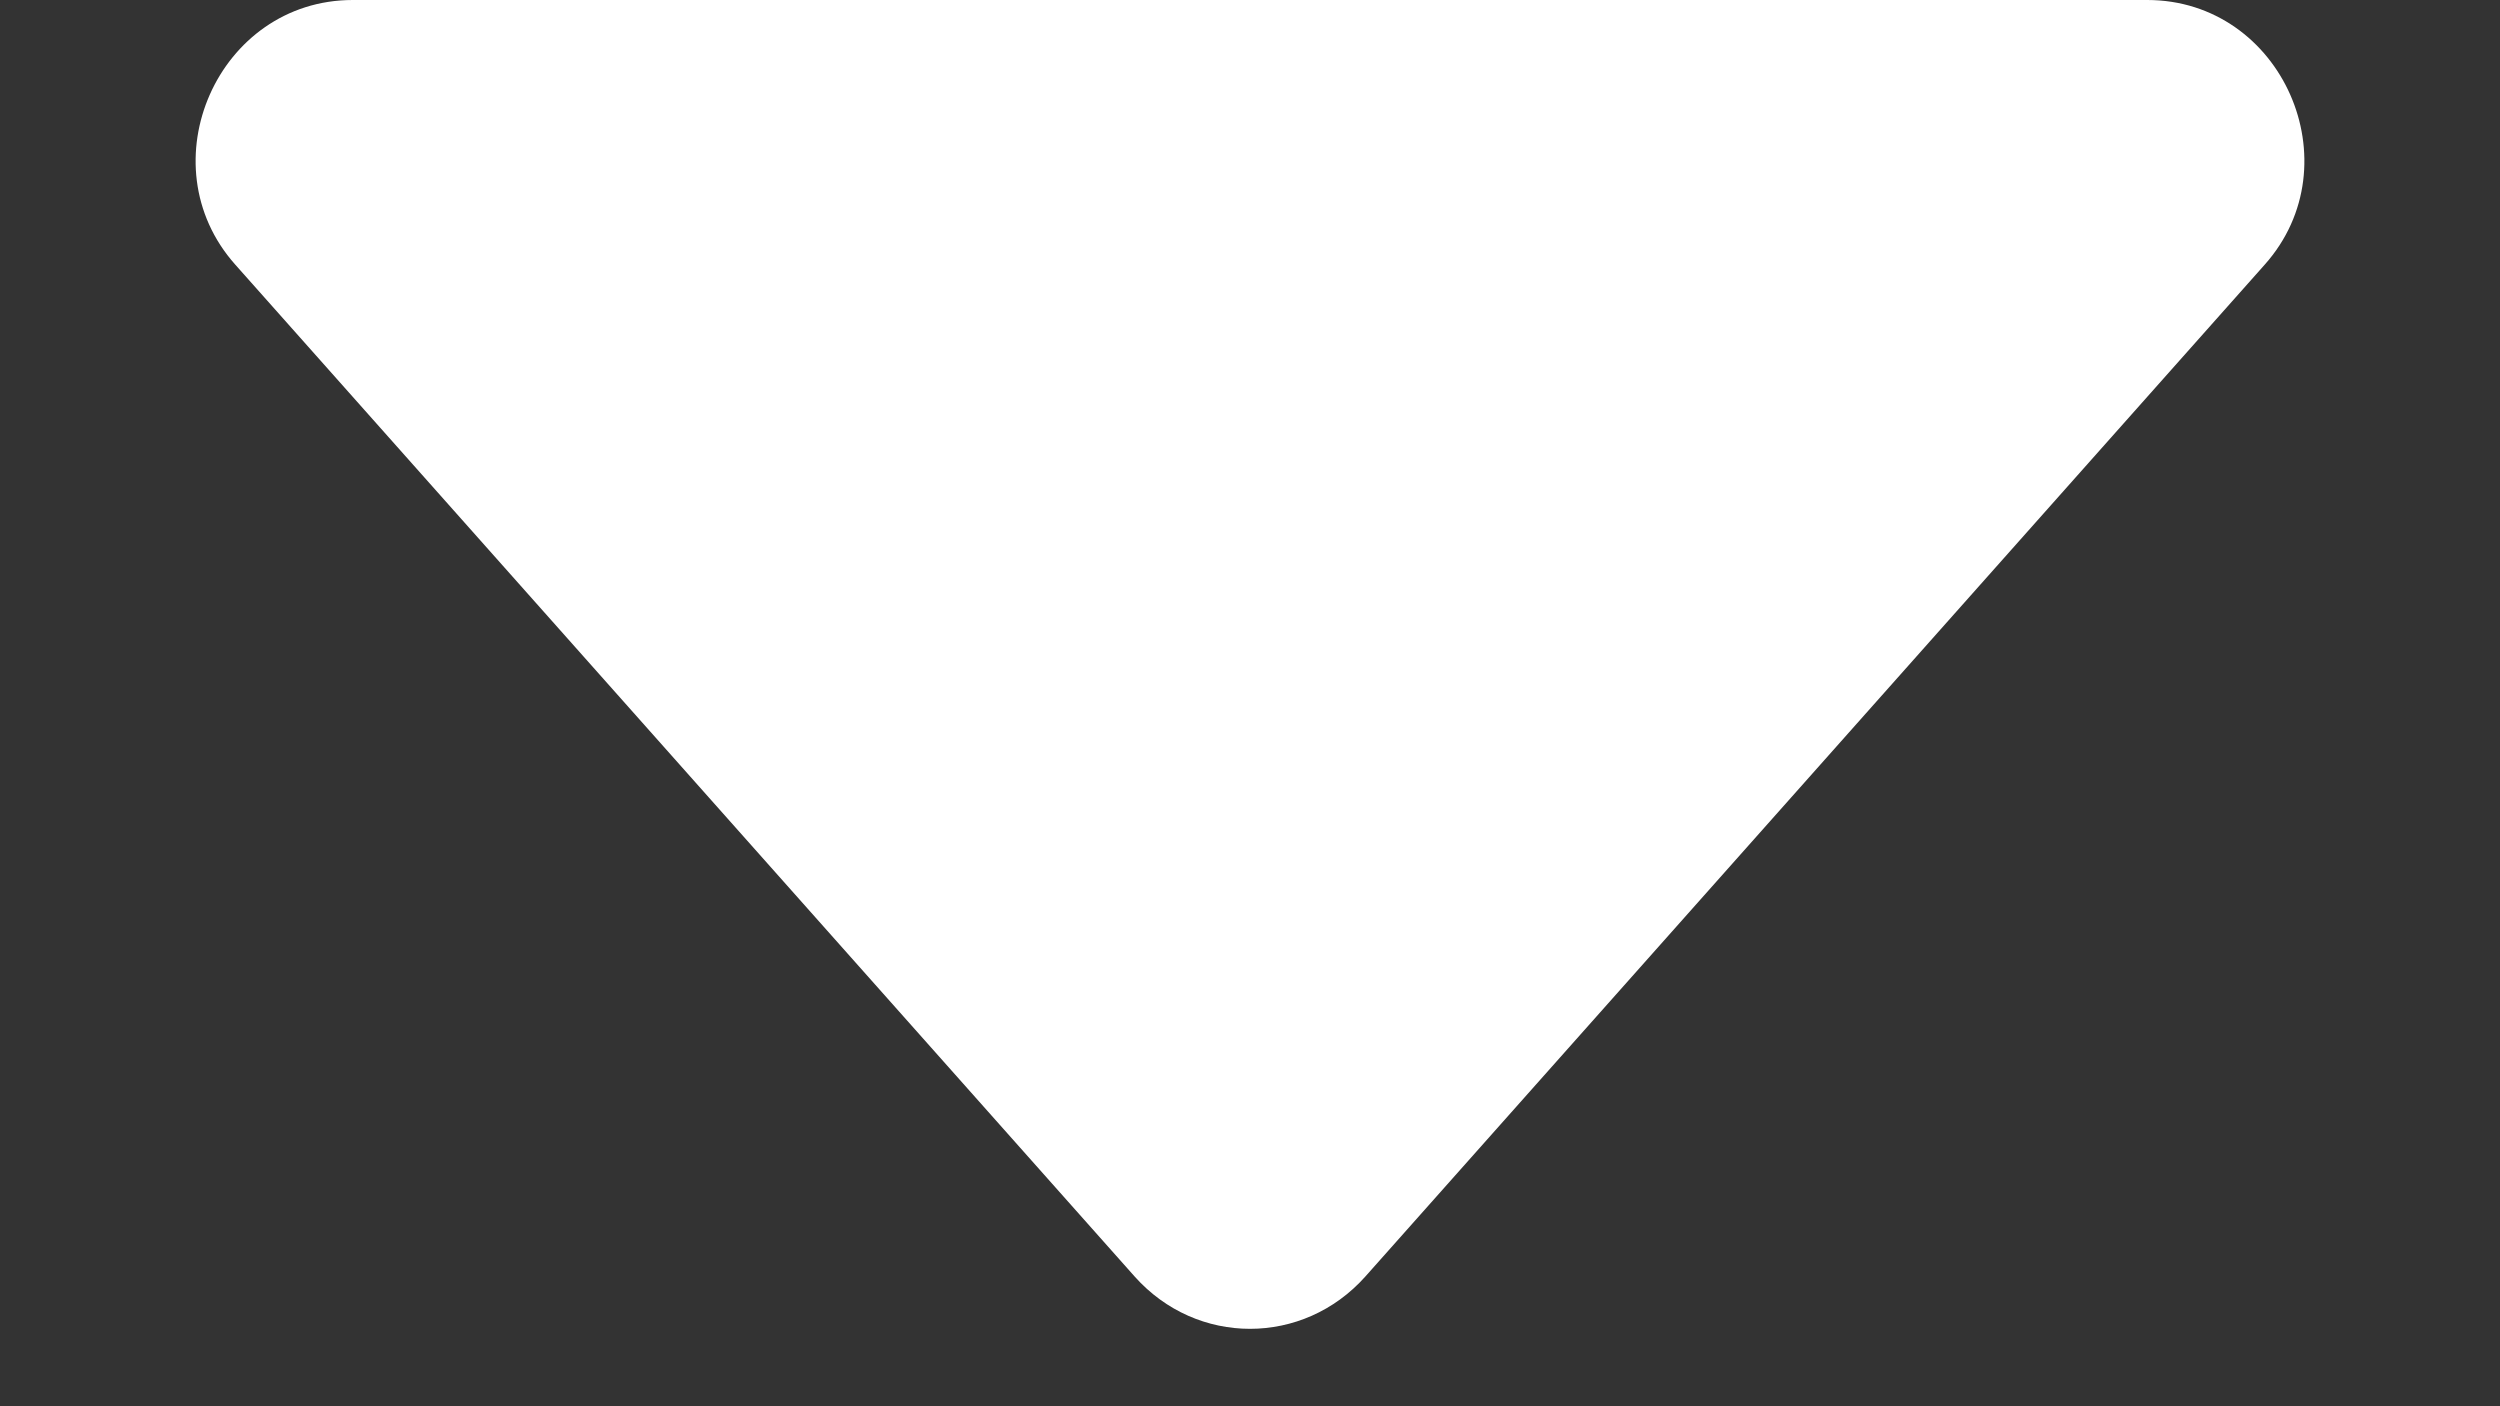 <svg xmlns="http://www.w3.org/2000/svg" xmlns:xlink="http://www.w3.org/1999/xlink" fill="none" version="1.1" width="8" height="4.5" viewBox="0 0 8 4.5"><rect x="0" y="0" width="8" height="4.5" fill="#333333" stroke="none"/><g><g><path d="M1.129,0C2.651,0,5.349,0,6.871,0C7.303,0,7.534,0.525,7.247,0.847C6.389,1.813,5.021,3.351,4.369,4.085C4.17,4.308,3.83,4.308,3.631,4.085C2.979,3.351,1.611,1.813,0.753,0.847C0.466,0.525,0.697,0,1.129,0" fill-rule="evenodd" fill="#FFFFFF" fill-opacity="1"/></g></g></svg>